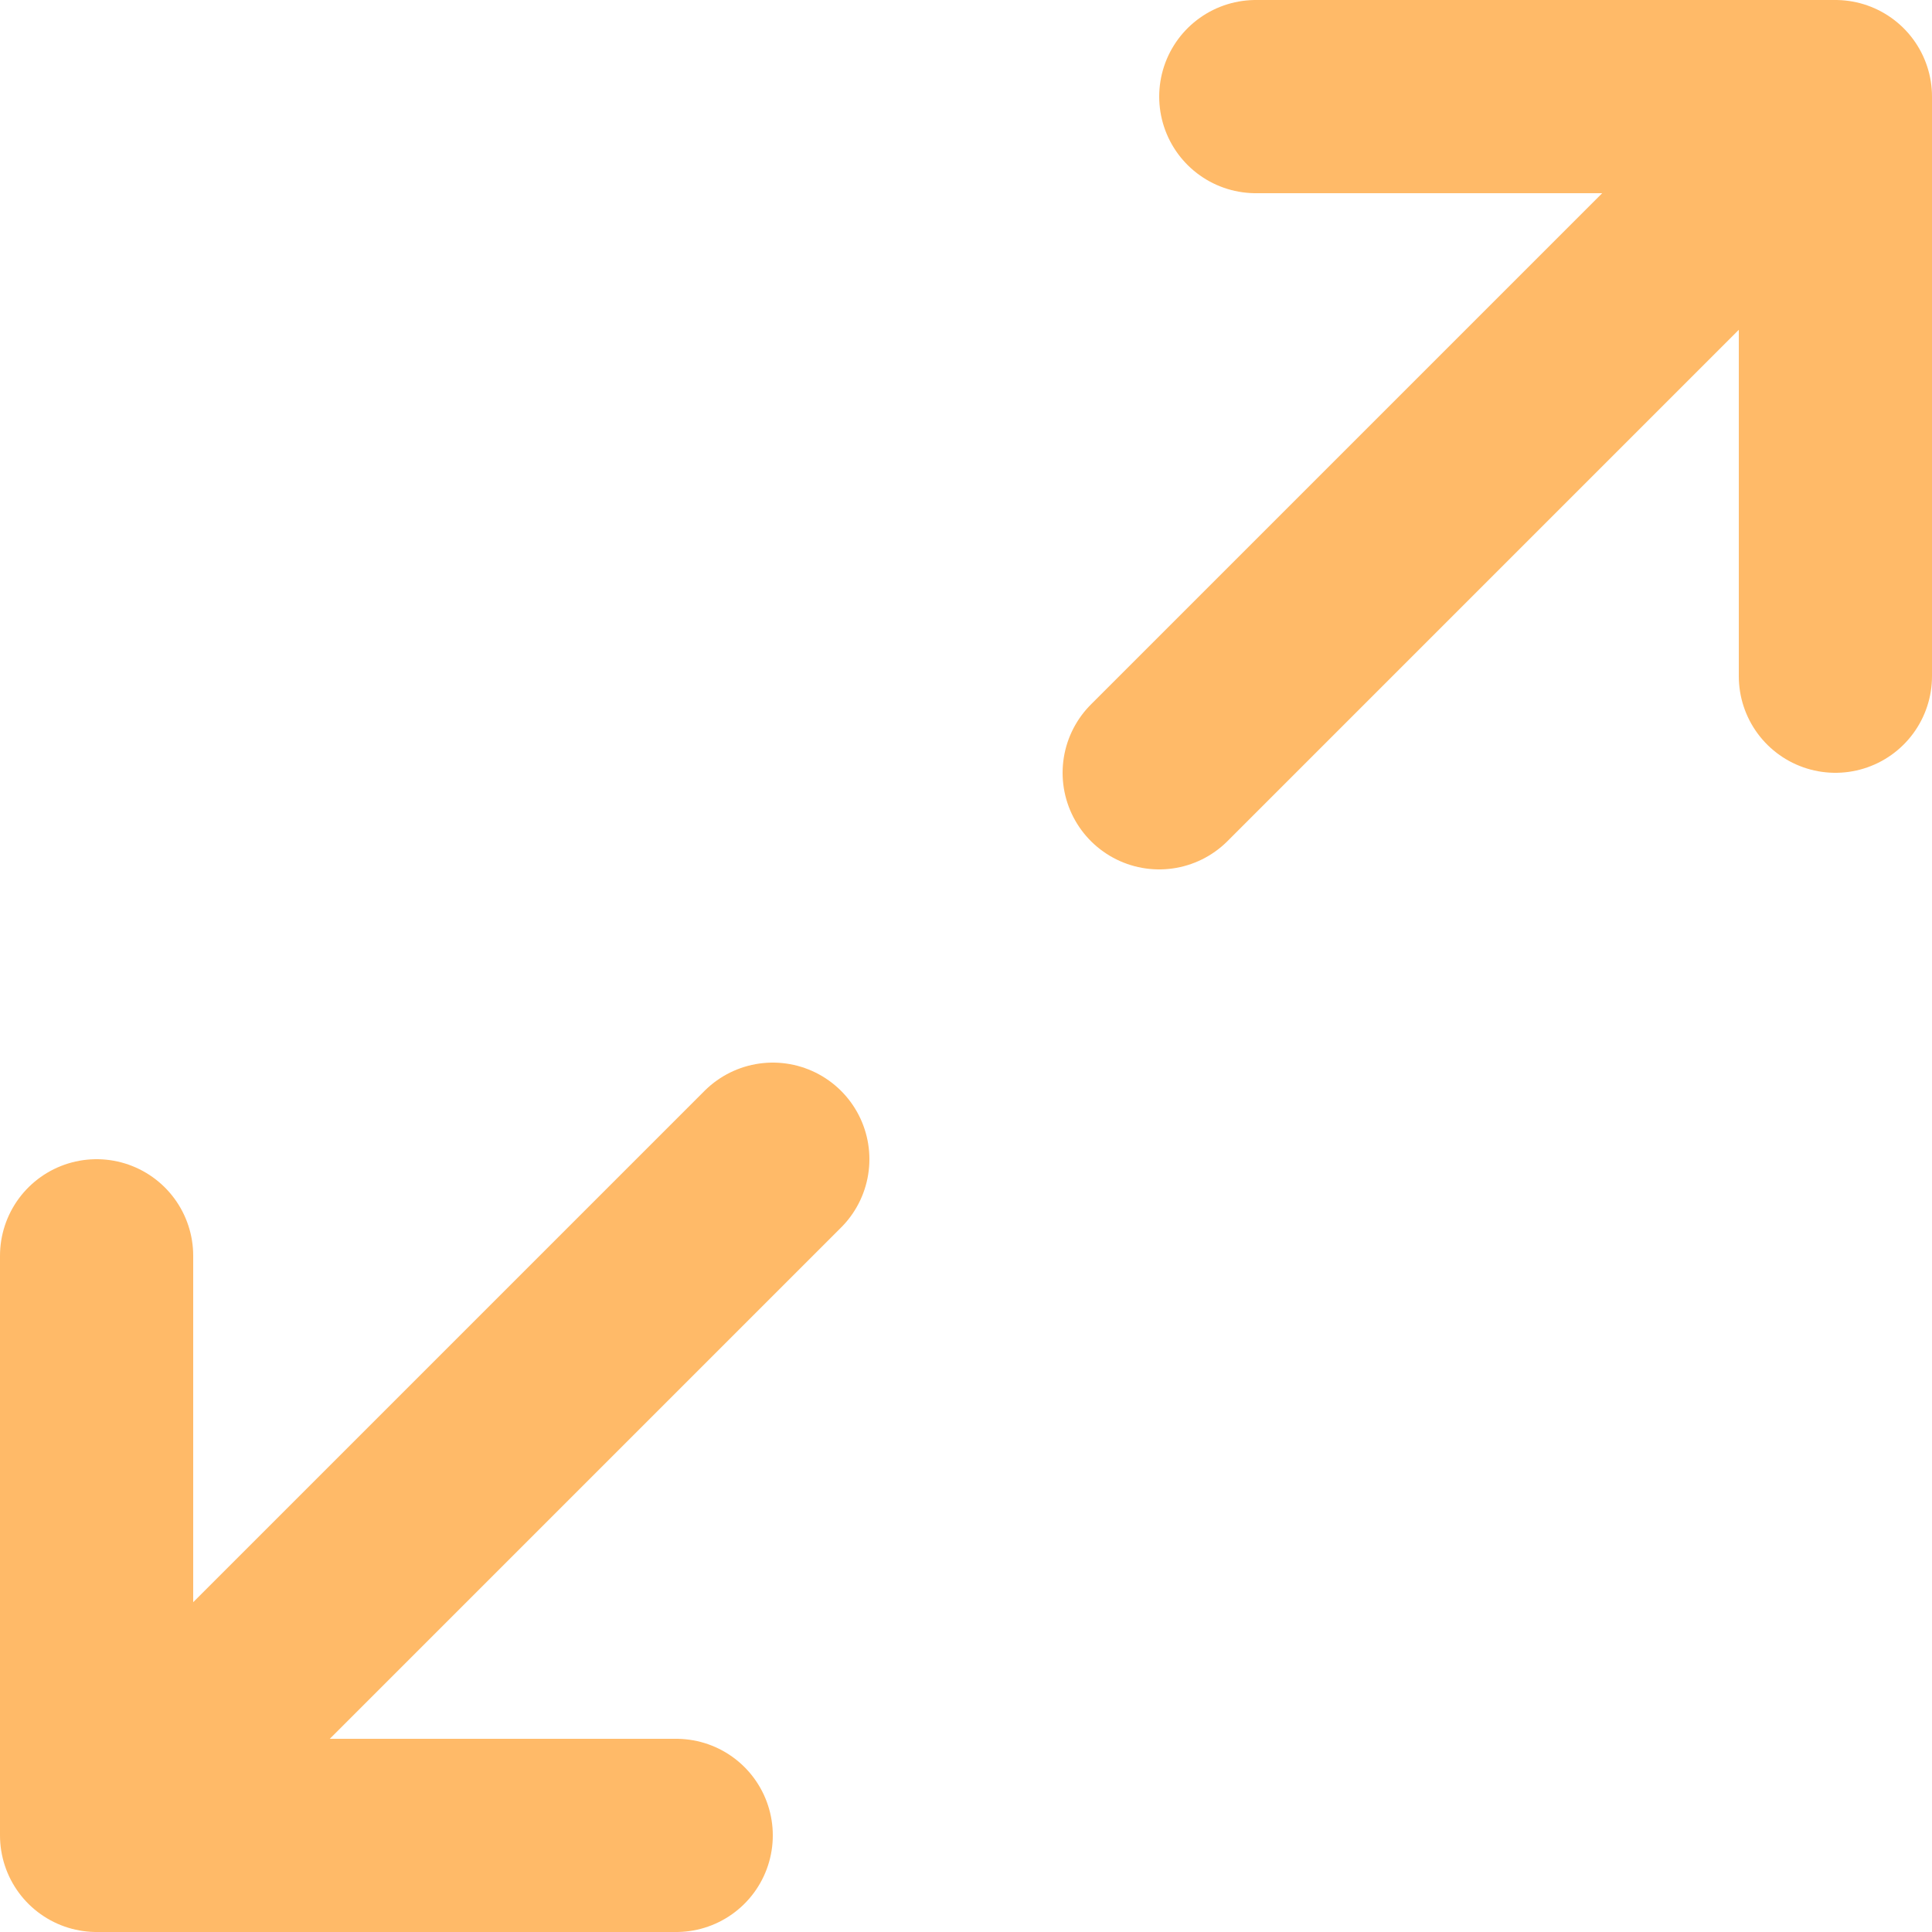<svg width="20" height="20" viewBox="0 0 20 20" fill="none" xmlns="http://www.w3.org/2000/svg">
<path d="M13 1H19M19 1V7M19 1L12 8M7 19H1M1 19V13M1 19L8 12" stroke="#FFBA68" stroke-width="2" stroke-linecap="round" stroke-linejoin="round"/>
</svg>
